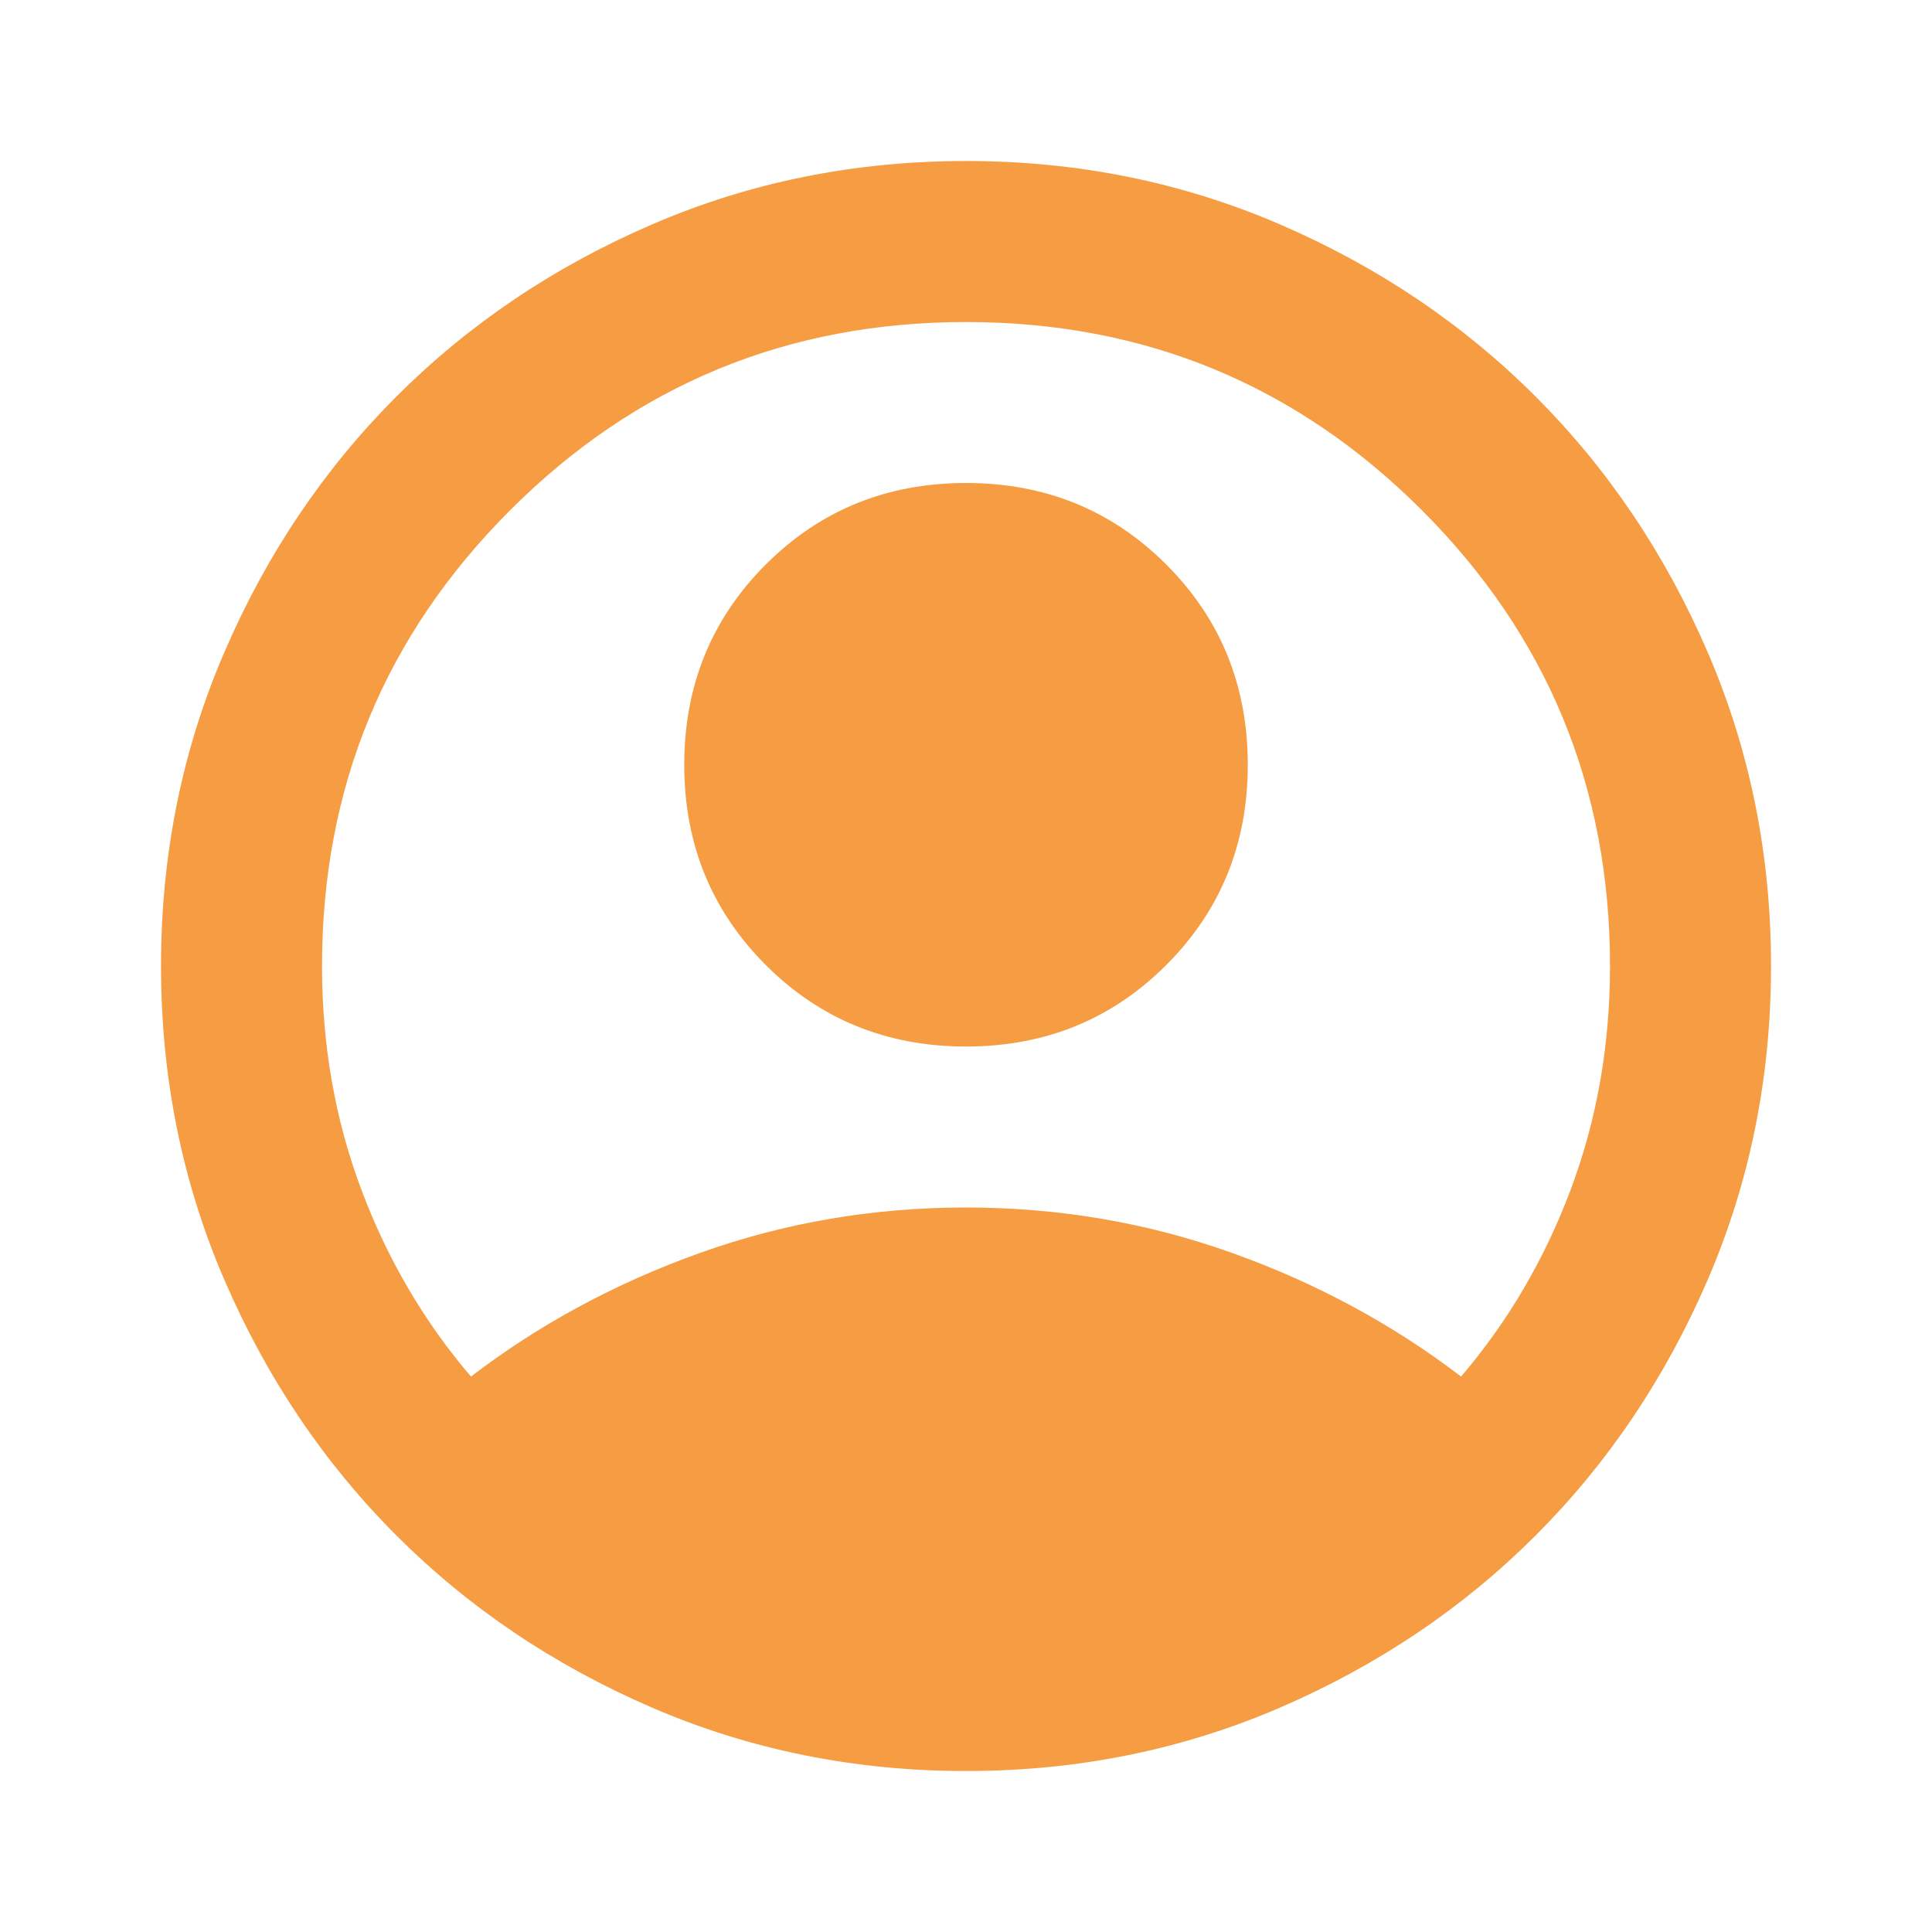 <svg width="59" height="59" viewBox="0 0 59 59" fill="none" xmlns="http://www.w3.org/2000/svg">
<path d="M14.382 42.038C16.471 40.44 18.807 39.18 21.388 38.258C23.969 37.336 26.673 36.875 29.5 36.875C32.327 36.875 35.032 37.336 37.613 38.258C40.194 39.18 42.529 40.44 44.619 42.038C46.053 40.358 47.17 38.453 47.969 36.322C48.767 34.192 49.167 31.918 49.167 29.5C49.167 24.051 47.252 19.411 43.421 15.58C39.59 11.749 34.95 9.834 29.5 9.834C24.051 9.834 19.411 11.749 15.58 15.58C11.749 19.411 9.834 24.051 9.834 29.5C9.834 31.918 10.233 34.192 11.032 36.322C11.831 38.453 12.947 40.358 14.382 42.038ZM29.5 31.959C27.083 31.959 25.045 31.129 23.385 29.47C21.726 27.81 20.896 25.772 20.896 23.355C20.896 20.937 21.726 18.899 23.385 17.239C25.045 15.58 27.083 14.75 29.5 14.75C31.918 14.75 33.956 15.58 35.615 17.239C37.275 18.899 38.105 20.937 38.105 23.355C38.105 25.772 37.275 27.81 35.615 29.47C33.956 31.129 31.918 31.959 29.5 31.959ZM29.5 54.084C26.1 54.084 22.904 53.438 19.913 52.148C16.922 50.857 14.32 49.105 12.108 46.893C9.895 44.681 8.144 42.079 6.853 39.088C5.562 36.097 4.917 32.901 4.917 29.5C4.917 26.1 5.562 22.904 6.853 19.913C8.144 16.922 9.895 14.32 12.108 12.108C14.32 9.895 16.922 8.144 19.913 6.853C22.904 5.562 26.1 4.917 29.5 4.917C32.901 4.917 36.097 5.562 39.088 6.853C42.079 8.144 44.681 9.895 46.893 12.108C49.105 14.32 50.857 16.922 52.148 19.913C53.438 22.904 54.084 26.1 54.084 29.5C54.084 32.901 53.438 36.097 52.148 39.088C50.857 42.079 49.105 44.681 46.893 46.893C44.681 49.105 42.079 50.857 39.088 52.148C36.097 53.438 32.901 54.084 29.5 54.084Z" fill="#F69C42"/>
</svg>
